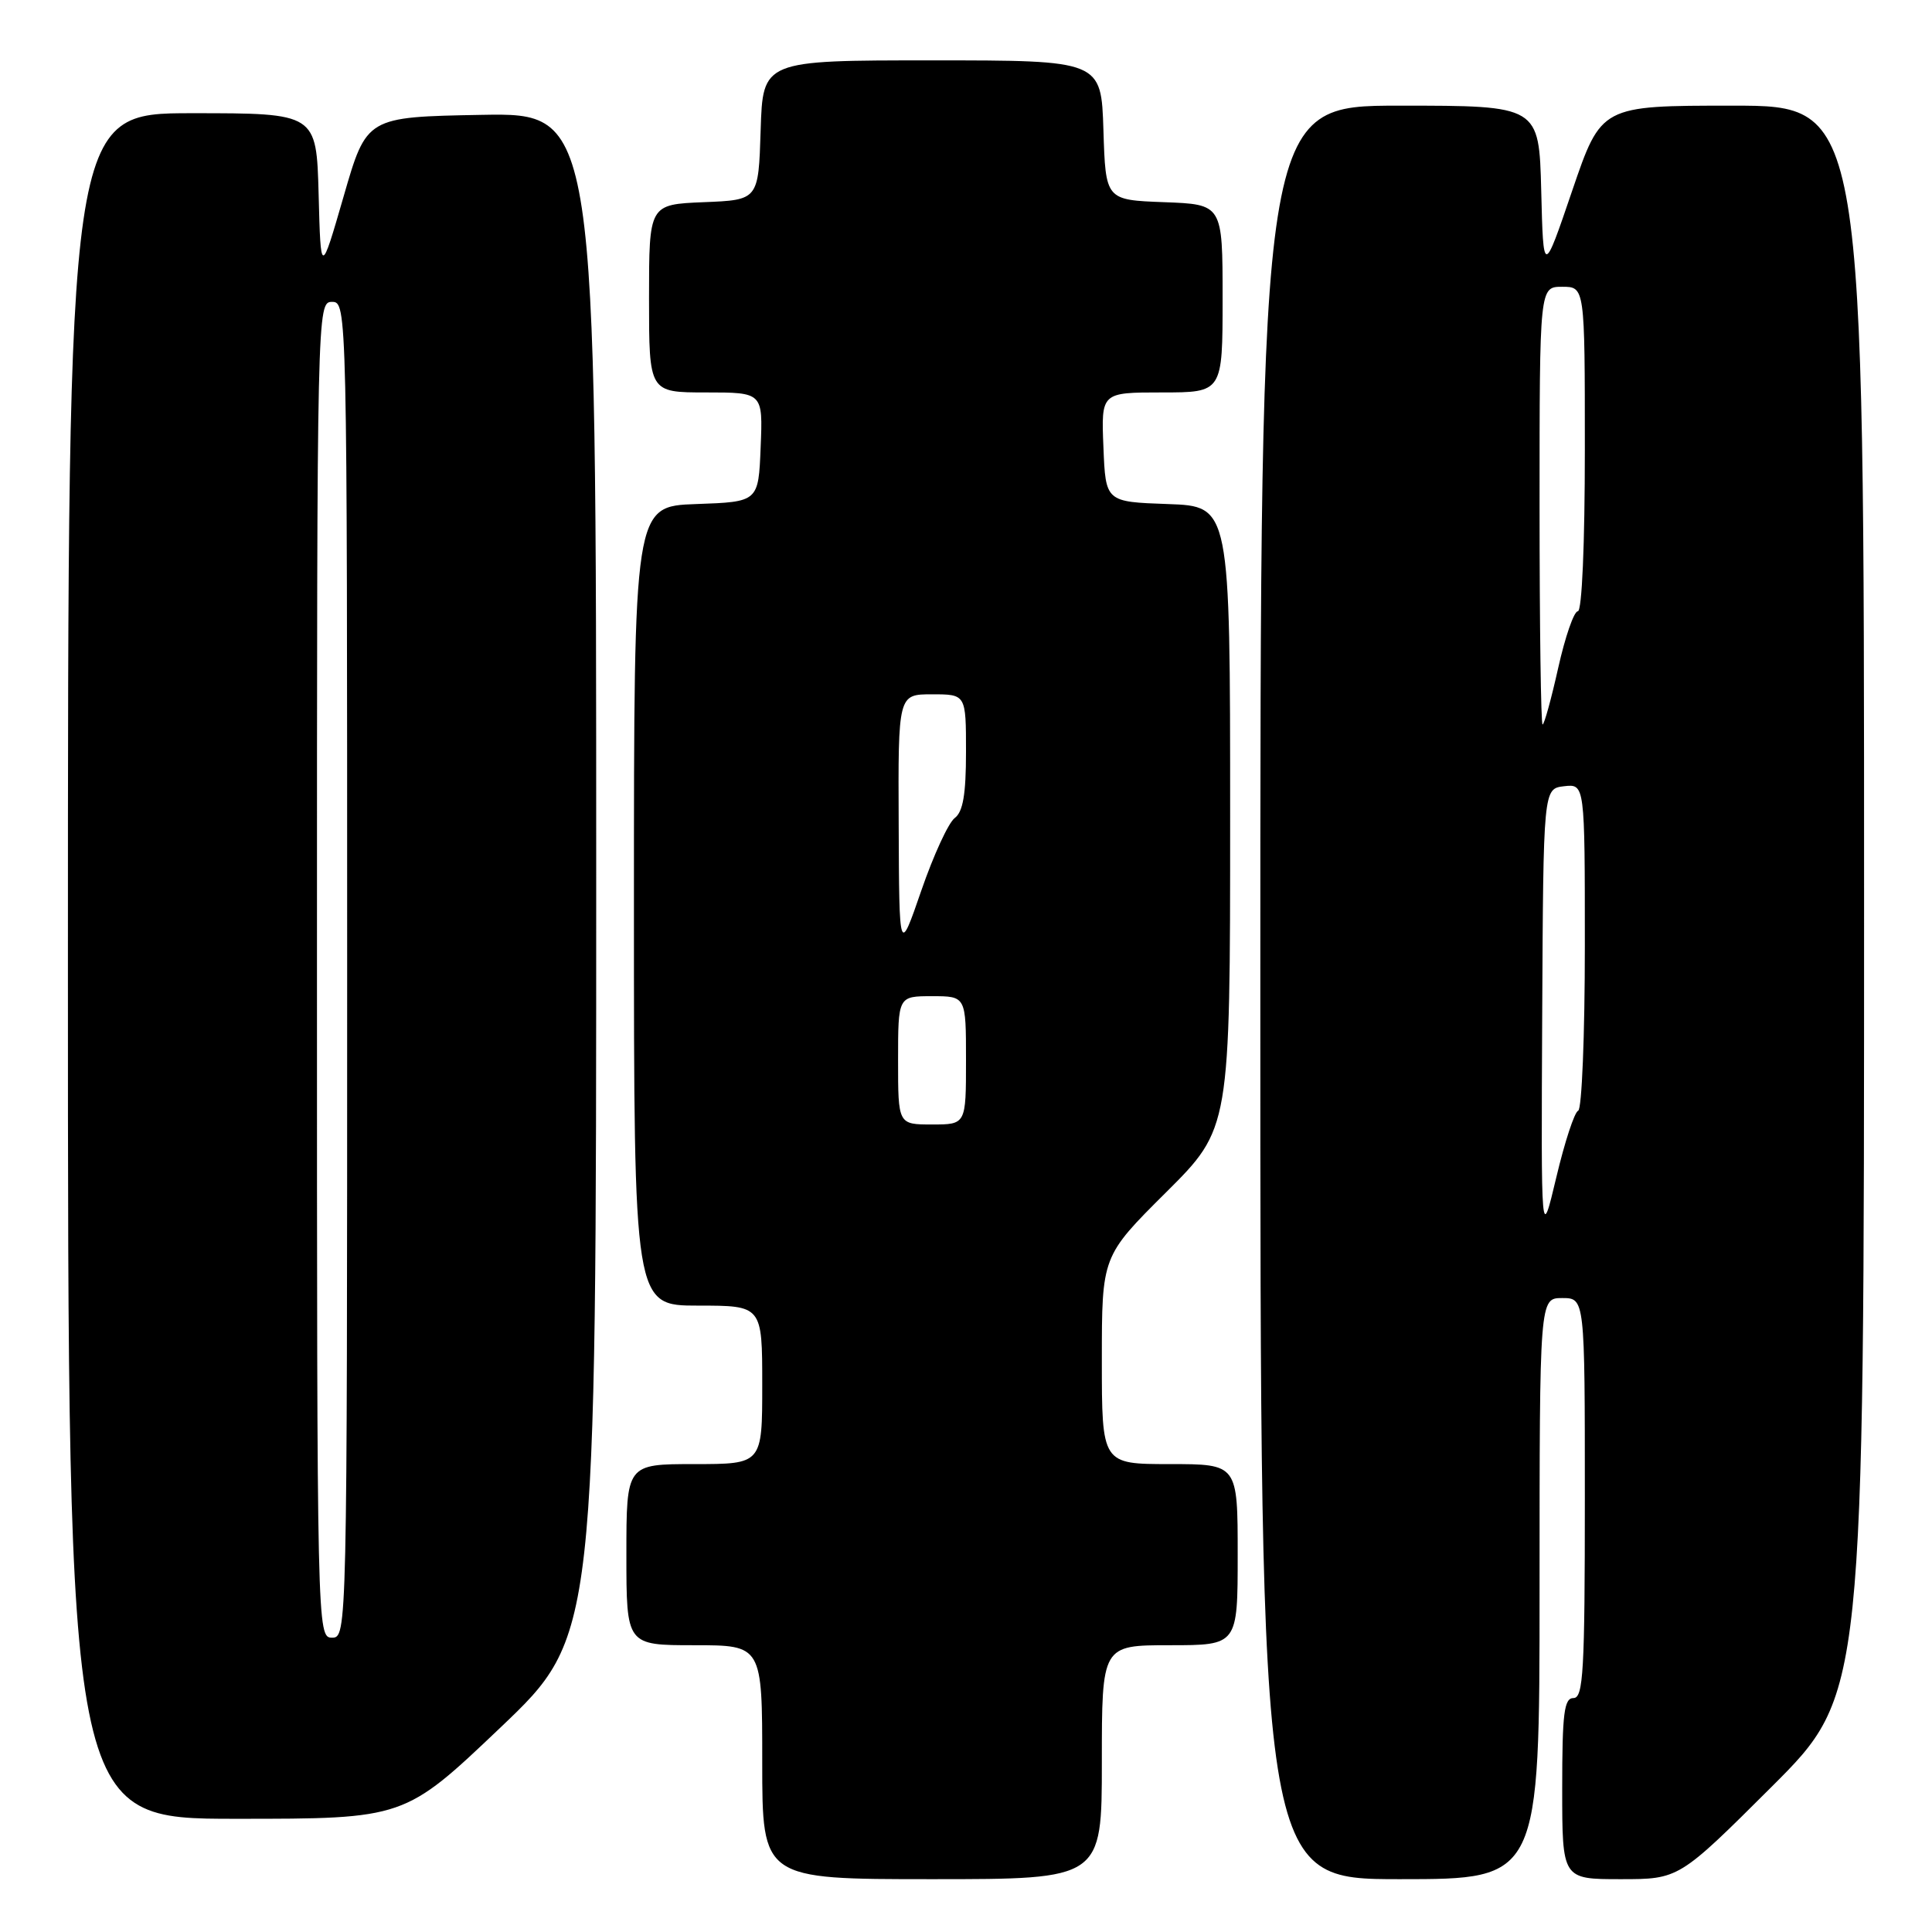 <?xml version="1.0" encoding="UTF-8" standalone="no"?>
<!DOCTYPE svg PUBLIC "-//W3C//DTD SVG 1.1//EN" "http://www.w3.org/Graphics/SVG/1.1/DTD/svg11.dtd" >
<svg xmlns="http://www.w3.org/2000/svg" xmlns:xlink="http://www.w3.org/1999/xlink" version="1.1" viewBox="0 0 256 256">
 <g >
 <path fill="currentColor"
d=" M 146.00 233.50 C 146.00 218.00 146.00 218.00 155.00 218.00 C 164.00 218.00 164.00 218.00 164.00 206.00 C 164.00 194.00 164.00 194.00 155.00 194.00 C 146.00 194.00 146.00 194.00 146.00 180.23 C 146.00 166.46 146.00 166.46 154.50 158.00 C 163.00 149.54 163.00 149.54 163.00 108.31 C 163.00 67.08 163.00 67.08 154.75 66.79 C 146.50 66.50 146.50 66.50 146.21 59.25 C 145.91 52.00 145.91 52.00 153.96 52.00 C 162.00 52.00 162.00 52.00 162.00 39.54 C 162.00 27.08 162.00 27.08 154.25 26.79 C 146.50 26.50 146.50 26.50 146.21 17.25 C 145.92 8.00 145.92 8.00 123.50 8.00 C 101.08 8.00 101.08 8.00 100.79 17.25 C 100.50 26.50 100.50 26.50 93.25 26.79 C 86.00 27.09 86.00 27.09 86.00 39.54 C 86.00 52.00 86.00 52.00 93.54 52.00 C 101.09 52.00 101.09 52.00 100.79 59.25 C 100.50 66.50 100.50 66.50 92.25 66.79 C 84.00 67.08 84.00 67.08 84.00 120.04 C 84.00 173.00 84.00 173.00 92.50 173.00 C 101.00 173.00 101.00 173.00 101.00 183.50 C 101.00 194.00 101.00 194.00 92.00 194.00 C 83.00 194.00 83.00 194.00 83.00 206.00 C 83.00 218.00 83.00 218.00 92.00 218.00 C 101.00 218.00 101.00 218.00 101.00 233.50 C 101.00 249.00 101.00 249.00 123.50 249.00 C 146.00 249.00 146.00 249.00 146.00 233.50 Z  M 204.00 210.50 C 204.00 172.00 204.00 172.00 207.00 172.00 C 210.00 172.00 210.00 172.00 210.00 198.50 C 210.00 221.39 209.80 225.00 208.50 225.00 C 207.25 225.00 207.00 227.00 207.00 237.00 C 207.00 249.00 207.00 249.00 214.74 249.00 C 222.47 249.00 222.47 249.00 234.74 236.77 C 247.00 224.53 247.00 224.53 247.00 119.27 C 247.00 14.00 247.00 14.00 229.58 14.00 C 212.17 14.00 212.17 14.00 208.33 25.25 C 204.50 36.50 204.50 36.50 204.22 25.25 C 203.93 14.00 203.93 14.00 185.47 14.00 C 167.00 14.00 167.00 14.00 167.00 131.50 C 167.00 249.00 167.00 249.00 185.50 249.00 C 204.00 249.00 204.00 249.00 204.00 210.50 Z  M 66.30 228.92 C 79.00 216.83 79.00 216.83 79.00 115.89 C 79.00 14.95 79.00 14.95 63.79 15.22 C 48.57 15.50 48.57 15.50 45.54 26.00 C 42.50 36.50 42.50 36.50 42.22 25.75 C 41.93 15.00 41.93 15.00 25.47 15.00 C 9.00 15.00 9.00 15.00 9.00 128.00 C 9.00 241.00 9.00 241.00 31.30 241.00 C 53.60 241.00 53.60 241.00 66.30 228.92 Z  M 119.00 140.50 C 119.00 132.00 119.00 132.00 123.50 132.00 C 128.00 132.00 128.00 132.00 128.00 140.50 C 128.00 149.00 128.00 149.00 123.50 149.00 C 119.00 149.00 119.00 149.00 119.00 140.50 Z  M 119.08 109.25 C 119.00 92.00 119.00 92.00 123.50 92.00 C 128.00 92.00 128.00 92.00 128.00 99.64 C 128.00 105.26 127.60 107.57 126.51 108.39 C 125.68 109.00 123.69 113.33 122.08 118.00 C 119.15 126.50 119.15 126.50 119.08 109.25 Z  M 204.35 134.50 C 204.50 104.50 204.50 104.50 207.25 104.18 C 210.00 103.87 210.00 103.87 210.00 125.35 C 210.00 137.17 209.60 146.98 209.12 147.17 C 208.63 147.35 207.33 151.32 206.22 156.00 C 204.20 164.50 204.20 164.50 204.35 134.50 Z  M 204.00 67.00 C 204.00 38.00 204.00 38.00 207.00 38.00 C 210.00 38.00 210.00 38.00 210.00 59.50 C 210.00 72.12 209.62 81.00 209.07 81.00 C 208.56 81.00 207.39 84.38 206.47 88.50 C 205.55 92.62 204.62 96.00 204.40 96.00 C 204.18 96.00 204.00 82.95 204.00 67.00 Z  M 42.00 128.50 C 42.00 40.67 42.02 40.00 44.00 40.00 C 45.98 40.00 46.00 40.67 46.00 128.50 C 46.00 216.33 45.98 217.00 44.00 217.00 C 42.02 217.00 42.00 216.33 42.00 128.50 Z "/>
</g>
</svg>